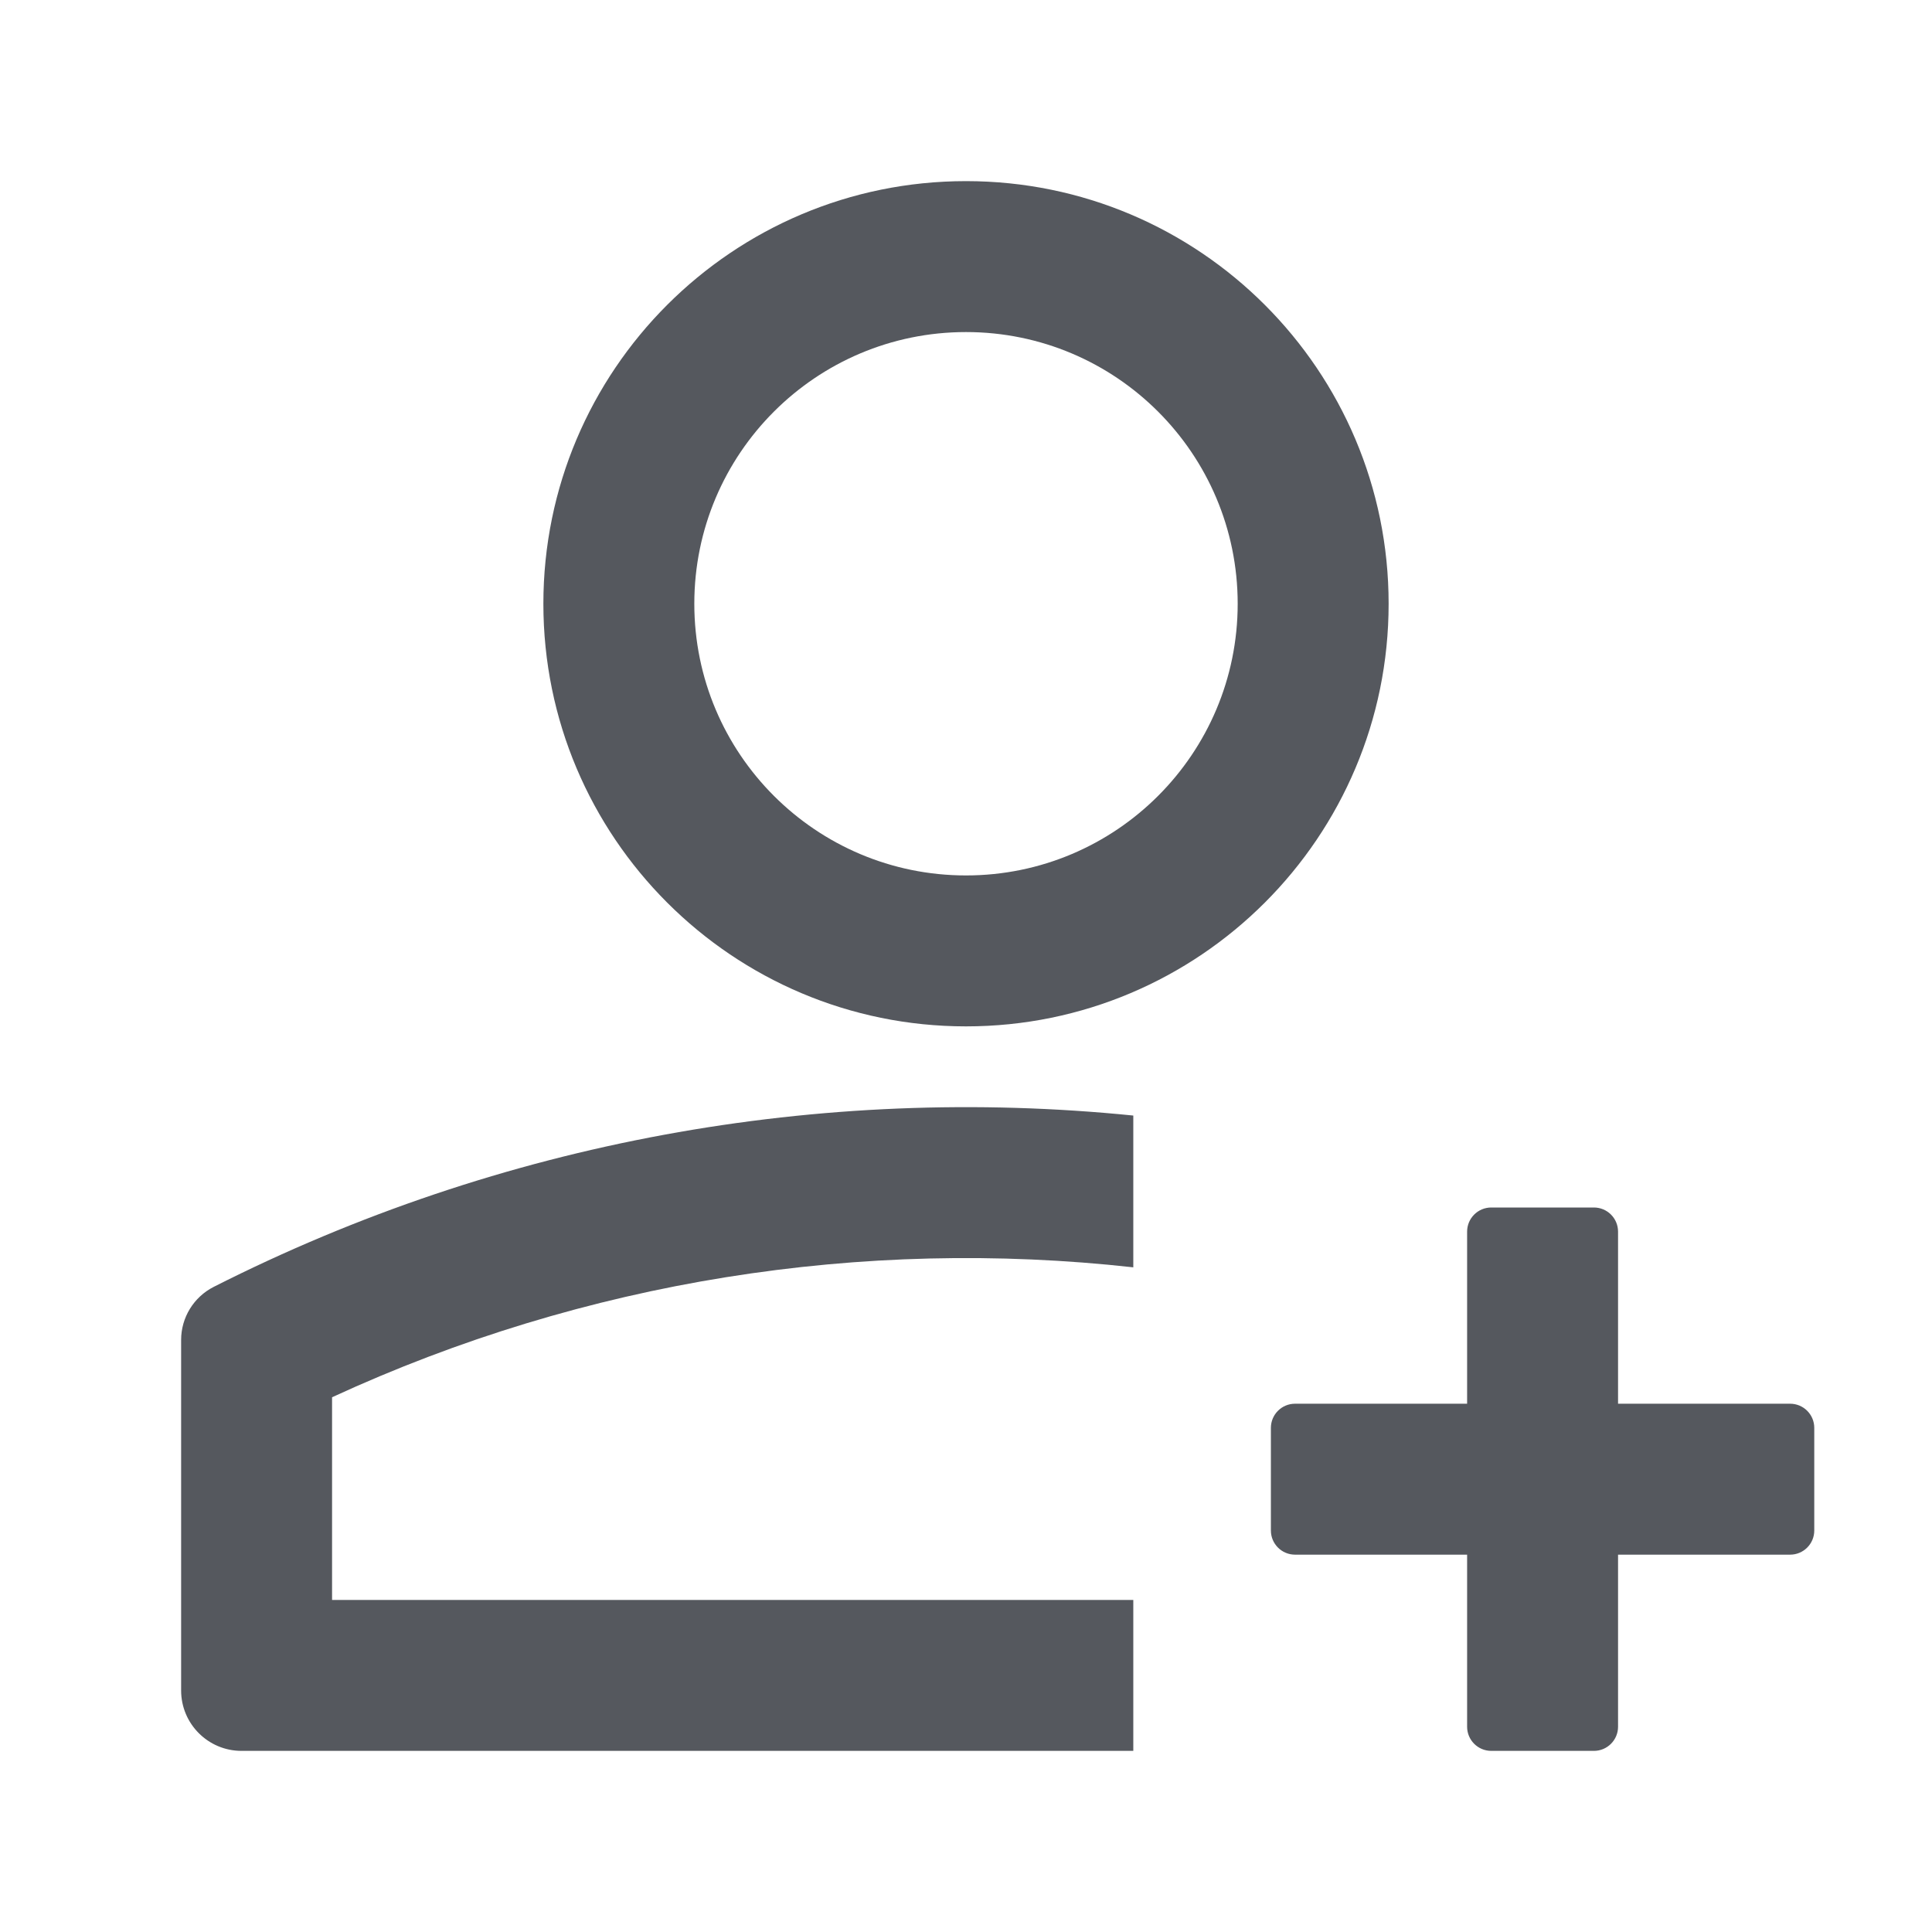 <svg width="32" height="32" viewBox="0 0 32 32" fill="none" xmlns="http://www.w3.org/2000/svg">
<g id="chat/user-add">
<g id="Union">
<path d="M20.5 10C20.5 7.515 18.485 5.5 16 5.5C13.515 5.5 11.5 7.515 11.5 10C11.5 12.485 13.515 14.5 16 14.5C18.485 14.5 20.5 12.485 20.5 10ZM23 10C23 13.866 19.866 17 16 17C12.134 17 9 13.866 9 10C9 6.134 12.134 3 16 3C19.866 3 23 6.134 23 10ZM21.45 25.75C21.229 25.75 21.05 25.571 21.05 25.35V23.65C21.05 23.429 21.229 23.25 21.45 23.25H24.3V20.4C24.3 20.179 24.479 20 24.7 20H26.4C26.621 20 26.8 20.179 26.8 20.4V23.25H29.65C29.871 23.25 30.05 23.429 30.05 23.65V25.35C30.05 25.571 29.871 25.75 29.65 25.75H26.8V28.6C26.8 28.821 26.621 29 26.4 29H24.7C24.479 29 24.3 28.821 24.3 28.6V25.75H21.45ZM5.5 26.5H18.771V29H4C3.448 29 3 28.552 3 28V22.193C3 21.822 3.209 21.483 3.539 21.315C8.304 18.901 13.594 17.955 18.771 18.477V20.991C14.282 20.492 9.69 21.21 5.5 23.143V26.5Z" fill="#55585E"/>
</g>
</g>
</svg>
